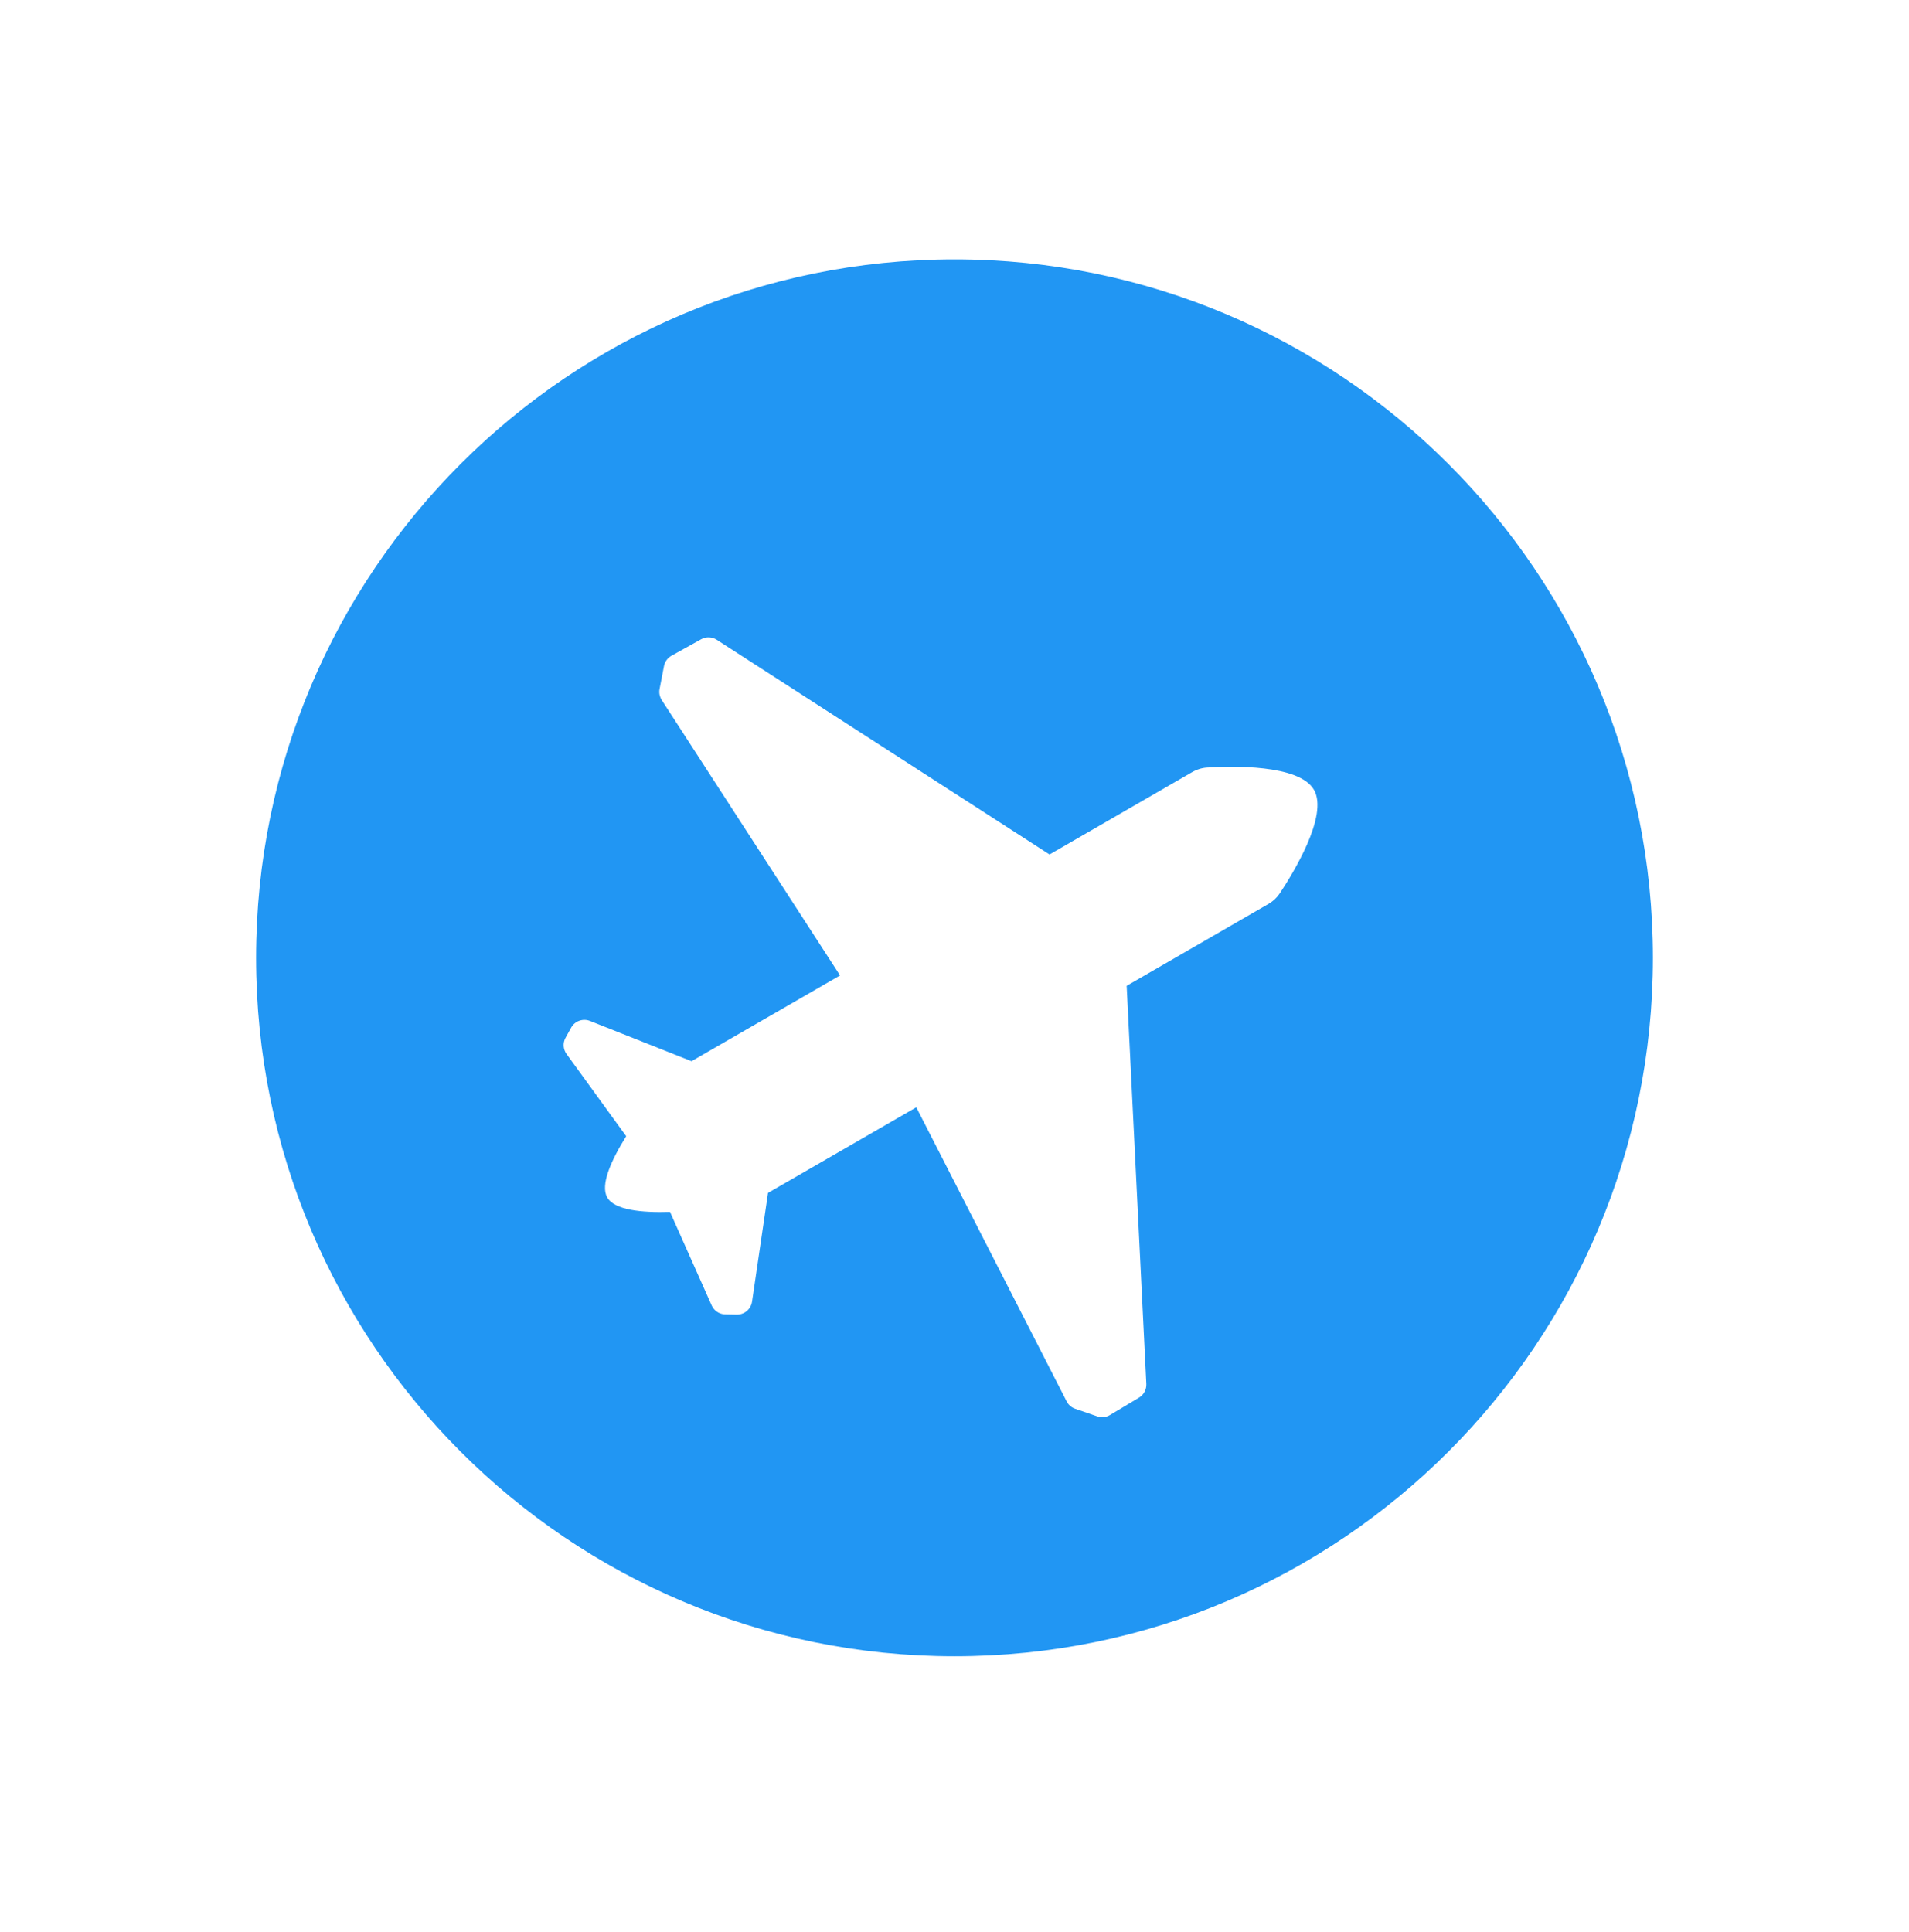 <svg width="82" height="83" viewBox="0 0 82 83" version="1.1" xmlns="http://www.w3.org/2000/svg" xmlns:xlink="http://www.w3.org/1999/xlink">
<title>Logo</title>
<desc>Created using Figma</desc>
<g id="Canvas" transform="translate(-1361 3621)">
<g id="Logo">
<g id="Group 3">
<g id="Oval" filter="url(#filter0_d)">
<use xlink:href="#path0_fill" transform="translate(1372 -3610.86)" fill="#2196F3"/>
<mask id="mask0_outline_ins">
<use xlink:href="#path0_fill" fill="white" transform="translate(1372 -3610.86)"/>
</mask>
<g mask="url(#mask0_outline_ins)">
<use xlink:href="#path1_stroke_2x" transform="translate(1372 -3610.86)" fill="#42A5F5"/>
</g>
</g>
<mask id="mask1_outline" mask-type="alpha">
<g id="Oval">
<use xlink:href="#path0_fill" transform="translate(1372 -3610.86)" fill="#FFFFFF"/>
<mask id="mask2_outline_ins">
<use xlink:href="#path0_fill" fill="white" transform="translate(1372 -3610.86)"/>
</mask>
<g mask="url(#mask2_outline_ins)">
<use xlink:href="#path1_stroke_2x" transform="translate(1372 -3610.86)" fill="#FFFFFF"/>
</g>
</g>
</mask>
<g id="Group 2" mask="url(#mask1_outline)">
<g id="Line">
<use xlink:href="#path2_stroke" transform="translate(1374.25 -3589.86)" fill="#42A5F5"/>
</g>
<g id="Line">
<use xlink:href="#path2_stroke" transform="translate(1374.25 -3574.11)" fill="#42A5F5"/>
</g>
<g id="Path 2">
<use xlink:href="#path3_stroke" transform="translate(1391.5 -3606.36)" fill="#42A5F5"/>
</g>
<g id="Path 2">
<use xlink:href="#path3_stroke" transform="matrix(-1 0 0 1 1411.75 -3606.36)" fill="#42A5F5"/>
</g>
</g>
</g>
<g id="Group 7" filter="url(#filter1_d)">
<g id="Plane Icon">
<g id="Combined Shape">
<use xlink:href="#path4_fill" transform="matrix(0.5 0.866 -0.866 0.5 1408.05 -3607.34)" fill="#FFFFFF"/>
</g>
<mask id="mask3_outline" mask-type="alpha">
<g id="Combined Shape">
<use xlink:href="#path4_fill" transform="matrix(0.5 0.866 -0.866 0.5 1408.05 -3607.34)" fill="#FFFFFF"/>
</g>
</mask>
<g id="Rectangle 7" mask="url(#mask3_outline)">
<use xlink:href="#path5_fill" transform="matrix(0.5 0.866 -0.866 0.5 1406.54 -3590.08)" fill="#EBECF2"/>
</g>
<g id="Rectangle 5" mask="url(#mask3_outline)">
<use xlink:href="#path6_fill" transform="matrix(-0.5 -0.866 -0.866 0.5 1417.42 -3569.26)" fill="#DEE1E3"/>
</g>
<g id="Combined Shape" opacity="0.4" mask="url(#mask3_outline)">
<use xlink:href="#path7_fill" transform="matrix(0.5 0.866 -0.866 0.5 1393.45 -3575.09)" fill="#DEE1E3"/>
</g>
<g id="Combined Shape" mask="url(#mask3_outline)">
<use xlink:href="#path8_fill" transform="matrix(0.5 0.866 -0.866 0.5 1409.38 -3582.92)" fill="#C5C6CC"/>
</g>
<g id="Combined Shape" mask="url(#mask3_outline)">
<use xlink:href="#path9_fill" transform="matrix(0.5 0.866 -0.866 0.5 1417.38 -3591.12)" fill="#DEE1E3"/>
</g>
</g>
</g>
</g>
</g>
<defs>
<filter id="filter0_d" filterUnits="userSpaceOnUse" x="1361" y="-3621" width="82" height="83" color-interpolation-filters="sRGB">
<feFlood flood-opacity="0" result="BackgroundImageFix"/>
<feColorMatrix in="SourceAlpha" type="matrix" values="0 0 0 0 0 0 0 0 0 0 0 0 0 0 0 0 0 0 255 0"/>
<feOffset dx="0" dy="1"/>
<feGaussianBlur stdDeviation="5.5"/>
<feColorMatrix type="matrix" values="0 0 0 0 0.216 0 0 0 0 0.408 0 0 0 0 0.557 0 0 0 0.3 0"/>
<feBlend mode="normal" in2="BackgroundImageFix" result="effect1_dropShadow"/>
<feBlend mode="normal" in="SourceGraphic" in2="effect1_dropShadow" result="shape"/>
</filter>
<filter id="filter1_d" filterUnits="userSpaceOnUse" x="1374" y="-3605" width="55" height="56" color-interpolation-filters="sRGB">
<feFlood flood-opacity="0" result="BackgroundImageFix"/>
<feColorMatrix in="SourceAlpha" type="matrix" values="0 0 0 0 0 0 0 0 0 0 0 0 0 0 0 0 0 0 255 0"/>
<feOffset dx="0" dy="4"/>
<feGaussianBlur stdDeviation="5.5"/>
<feColorMatrix type="matrix" values="0 0 0 0 0 0 0 0 0 0 0 0 0 0 0 0 0 0 0.35 0"/>
<feBlend mode="normal" in2="BackgroundImageFix" result="effect1_dropShadow"/>
<feBlend mode="normal" in="SourceGraphic" in2="effect1_dropShadow" result="shape"/>
</filter>
<path id="path0_fill" fill-rule="evenodd" d="M 30 60C 46.569 60 60 46.569 60 30C 60 13.431 46.569 0 30 0C 13.431 0 0 13.431 0 30C 0 46.569 13.431 60 30 60Z"/>
<path id="path1_stroke_2x" d="M 30 63.75C 48.64 63.75 63.75 48.64 63.75 30L 56.25 30C 56.25 44.498 44.498 56.25 30 56.25L 30 63.75ZM 63.75 30C 63.75 11.36 48.64 -3.75 30 -3.75L 30 3.75C 44.498 3.75 56.25 15.502 56.25 30L 63.75 30ZM 30 -3.75C 11.36 -3.75 -3.75 11.36 -3.75 30L 3.75 30C 3.75 15.502 15.502 3.75 30 3.75L 30 -3.75ZM -3.75 30C -3.75 48.64 11.36 63.75 30 63.75L 30 56.25C 15.502 56.25 3.75 44.498 3.75 30L -3.75 30Z"/>
<path id="path2_stroke" d="M 0.464 0L -1.411 0L -1.411 3.75L 0.464 3.75L 0.464 0ZM 54.286 3.75L 56.161 3.75L 56.161 0L 54.286 0L 54.286 3.75ZM 0.464 3.75L 54.286 3.75L 54.286 -2.22045e-16L 0.464 -2.22045e-16L 0.464 3.75Z"/>
<path id="path3_stroke" d="M 11.171 1.223C 11.847 0.438 11.758 -0.746 10.973 -1.421C 10.188 -2.097 9.004 -2.008 8.329 -1.223L 11.171 1.223ZM 8.388 52.288C 9.099 53.041 10.286 53.074 11.038 52.362C 11.791 51.651 11.824 50.464 11.112 49.712L 8.388 52.288ZM 9.75 0C 8.329 -1.223 8.328 -1.222 8.328 -1.222C 8.328 -1.222 8.327 -1.221 8.327 -1.221C 8.326 -1.22 8.325 -1.219 8.324 -1.217C 8.322 -1.215 8.319 -1.211 8.315 -1.207C 8.31 -1.201 8.299 -1.188 8.288 -1.175C 8.267 -1.15 8.233 -1.109 8.192 -1.06C 8.115 -0.966 7.994 -0.818 7.85 -0.634C 7.568 -0.277 7.151 0.271 6.666 0.955C 5.715 2.3 4.408 4.313 3.133 6.756C 0.619 11.59 -1.952 18.596 -1.871 26.278L 1.878 26.222C 1.743 19.232 4.046 13.112 6.459 8.489C 7.647 6.204 8.818 4.406 9.727 3.122C 10.173 2.491 10.533 2.02 10.795 1.686C 10.922 1.525 11.016 1.41 11.085 1.327C 11.117 1.288 11.138 1.262 11.155 1.242C 11.162 1.233 11.166 1.229 11.17 1.224C 11.171 1.223 11.172 1.222 11.172 1.222C 11.173 1.221 11.172 1.222 11.172 1.222C 11.172 1.222 11.172 1.222 11.172 1.222C 11.172 1.223 11.171 1.223 9.75 0ZM -1.871 26.278C -1.728 33.949 0.852 40.573 3.317 45.035C 4.571 47.295 5.846 49.128 6.767 50.334C 7.238 50.95 7.645 51.442 7.917 51.759C 8.058 51.923 8.176 52.056 8.251 52.14C 8.291 52.184 8.325 52.221 8.346 52.243C 8.357 52.256 8.368 52.267 8.374 52.273C 8.377 52.277 8.381 52.281 8.382 52.283C 8.384 52.284 8.385 52.285 8.386 52.286C 8.386 52.286 8.387 52.287 8.387 52.287C 8.387 52.288 8.388 52.288 9.75 51C 11.112 49.712 11.113 49.712 11.113 49.712C 11.113 49.713 11.114 49.713 11.114 49.713C 11.114 49.713 11.114 49.714 11.114 49.714C 11.115 49.714 11.114 49.713 11.113 49.712C 11.109 49.708 11.106 49.705 11.1 49.698C 11.084 49.681 11.065 49.66 11.035 49.627C 10.97 49.555 10.883 49.457 10.763 49.317C 10.513 49.026 10.173 48.616 9.747 48.058C 8.875 46.916 7.754 45.312 6.598 43.219C 4.244 38.974 1.951 33.223 1.878 26.222L -1.871 26.278Z"/>
<path id="path4_fill" fill-rule="evenodd" d="M 0.018 19.564C 0.022 19.324 0.157 19.106 0.371 18.996L 15.507 11.226L 15.507 4.162C 15.507 4.082 15.512 4.004 15.524 3.926C 15.529 3.891 15.536 3.856 15.543 3.821C 15.568 3.71 15.606 3.601 15.658 3.497C 16.11 2.584 17.506 -7.54899e-05 18.779 -9.8491e-05C 20.052 5.78228e-07 21.447 2.585 21.899 3.497C 21.948 3.595 21.984 3.697 22.009 3.803C 22.036 3.919 22.049 4.04 22.049 4.161L 22.049 11.177L 37.281 18.996C 37.494 19.106 37.63 19.324 37.634 19.564L 37.657 21.02C 37.66 21.212 37.578 21.395 37.433 21.52L 36.676 22.177C 36.55 22.287 36.386 22.344 36.218 22.335L 22.049 21.612L 22.049 28.966L 25.752 31.897C 26.008 32.1 26.073 32.462 25.905 32.742L 25.648 33.168C 25.601 33.245 25.541 33.309 25.471 33.36C 25.344 33.451 25.186 33.495 25.024 33.479L 20.651 33.02C 20.07 34.105 19.388 35.045 18.768 35.045C 18.149 35.045 17.471 34.107 16.895 33.024L 12.555 33.478C 12.305 33.505 12.062 33.384 11.931 33.168L 11.674 32.742C 11.505 32.462 11.571 32.1 11.827 31.897L 15.507 28.984L 15.507 21.617L 1.433 22.335C 1.363 22.339 1.293 22.331 1.226 22.312C 1.134 22.287 1.048 22.241 0.975 22.177L 0.218 21.521C 0.148 21.46 0.092 21.385 0.054 21.303C 0.014 21.215 -0.007 21.119 -0.006 21.02L 0.018 19.564Z"/>
<path id="path5_fill" fill-rule="evenodd" d="M 0 0L 1.309 0L 1.309 12.408L 0 12.408L 0 0Z"/>
<path id="path6_fill" fill-rule="evenodd" d="M 0.028 8.642C 0.032 8.403 0.168 8.185 0.381 8.075L 16.11 0L 16.11 10.665L 1.444 11.414C 1.276 11.422 1.112 11.366 0.985 11.256L 0.229 10.599C 0.084 10.473 0.002 10.29 0.005 10.098L 0.028 8.642Z"/>
<path id="path7_fill" fill-rule="evenodd" d="M -0.046 4.151L -0.045 4.253L 4.392 4.718C 4.643 4.744 4.886 4.623 5.016 4.407L 5.273 3.981C 5.442 3.701 5.376 3.339 5.12 3.137L 1.209 0.041L 1.21 0.575C 1.21 0.741 1.186 0.905 1.137 1.063C 0.968 1.601 0.522 2.956 -0.046 4.151Z"/>
<path id="path8_fill" fill-rule="evenodd" d="M 0 10.542L 0 0L 1.791 0.92L 3.747 10.733L 0 10.542Z"/>
<path id="path9_fill" fill-rule="evenodd" d="M 3.334 0.656L 3.334 35.055C 3.334 35.055 1.519 35.022 0.053 35.022C 0.035 35.022 0.018 35.022 0 35.021C 0.76 33.899 2.026 31.488 2.026 28.44L 2.026 4.625C 2.026 1.979 0.823 0.636 0.339 0C 1.692 0.228 3.334 0.656 3.334 0.656Z"/>
</defs>
</svg>
